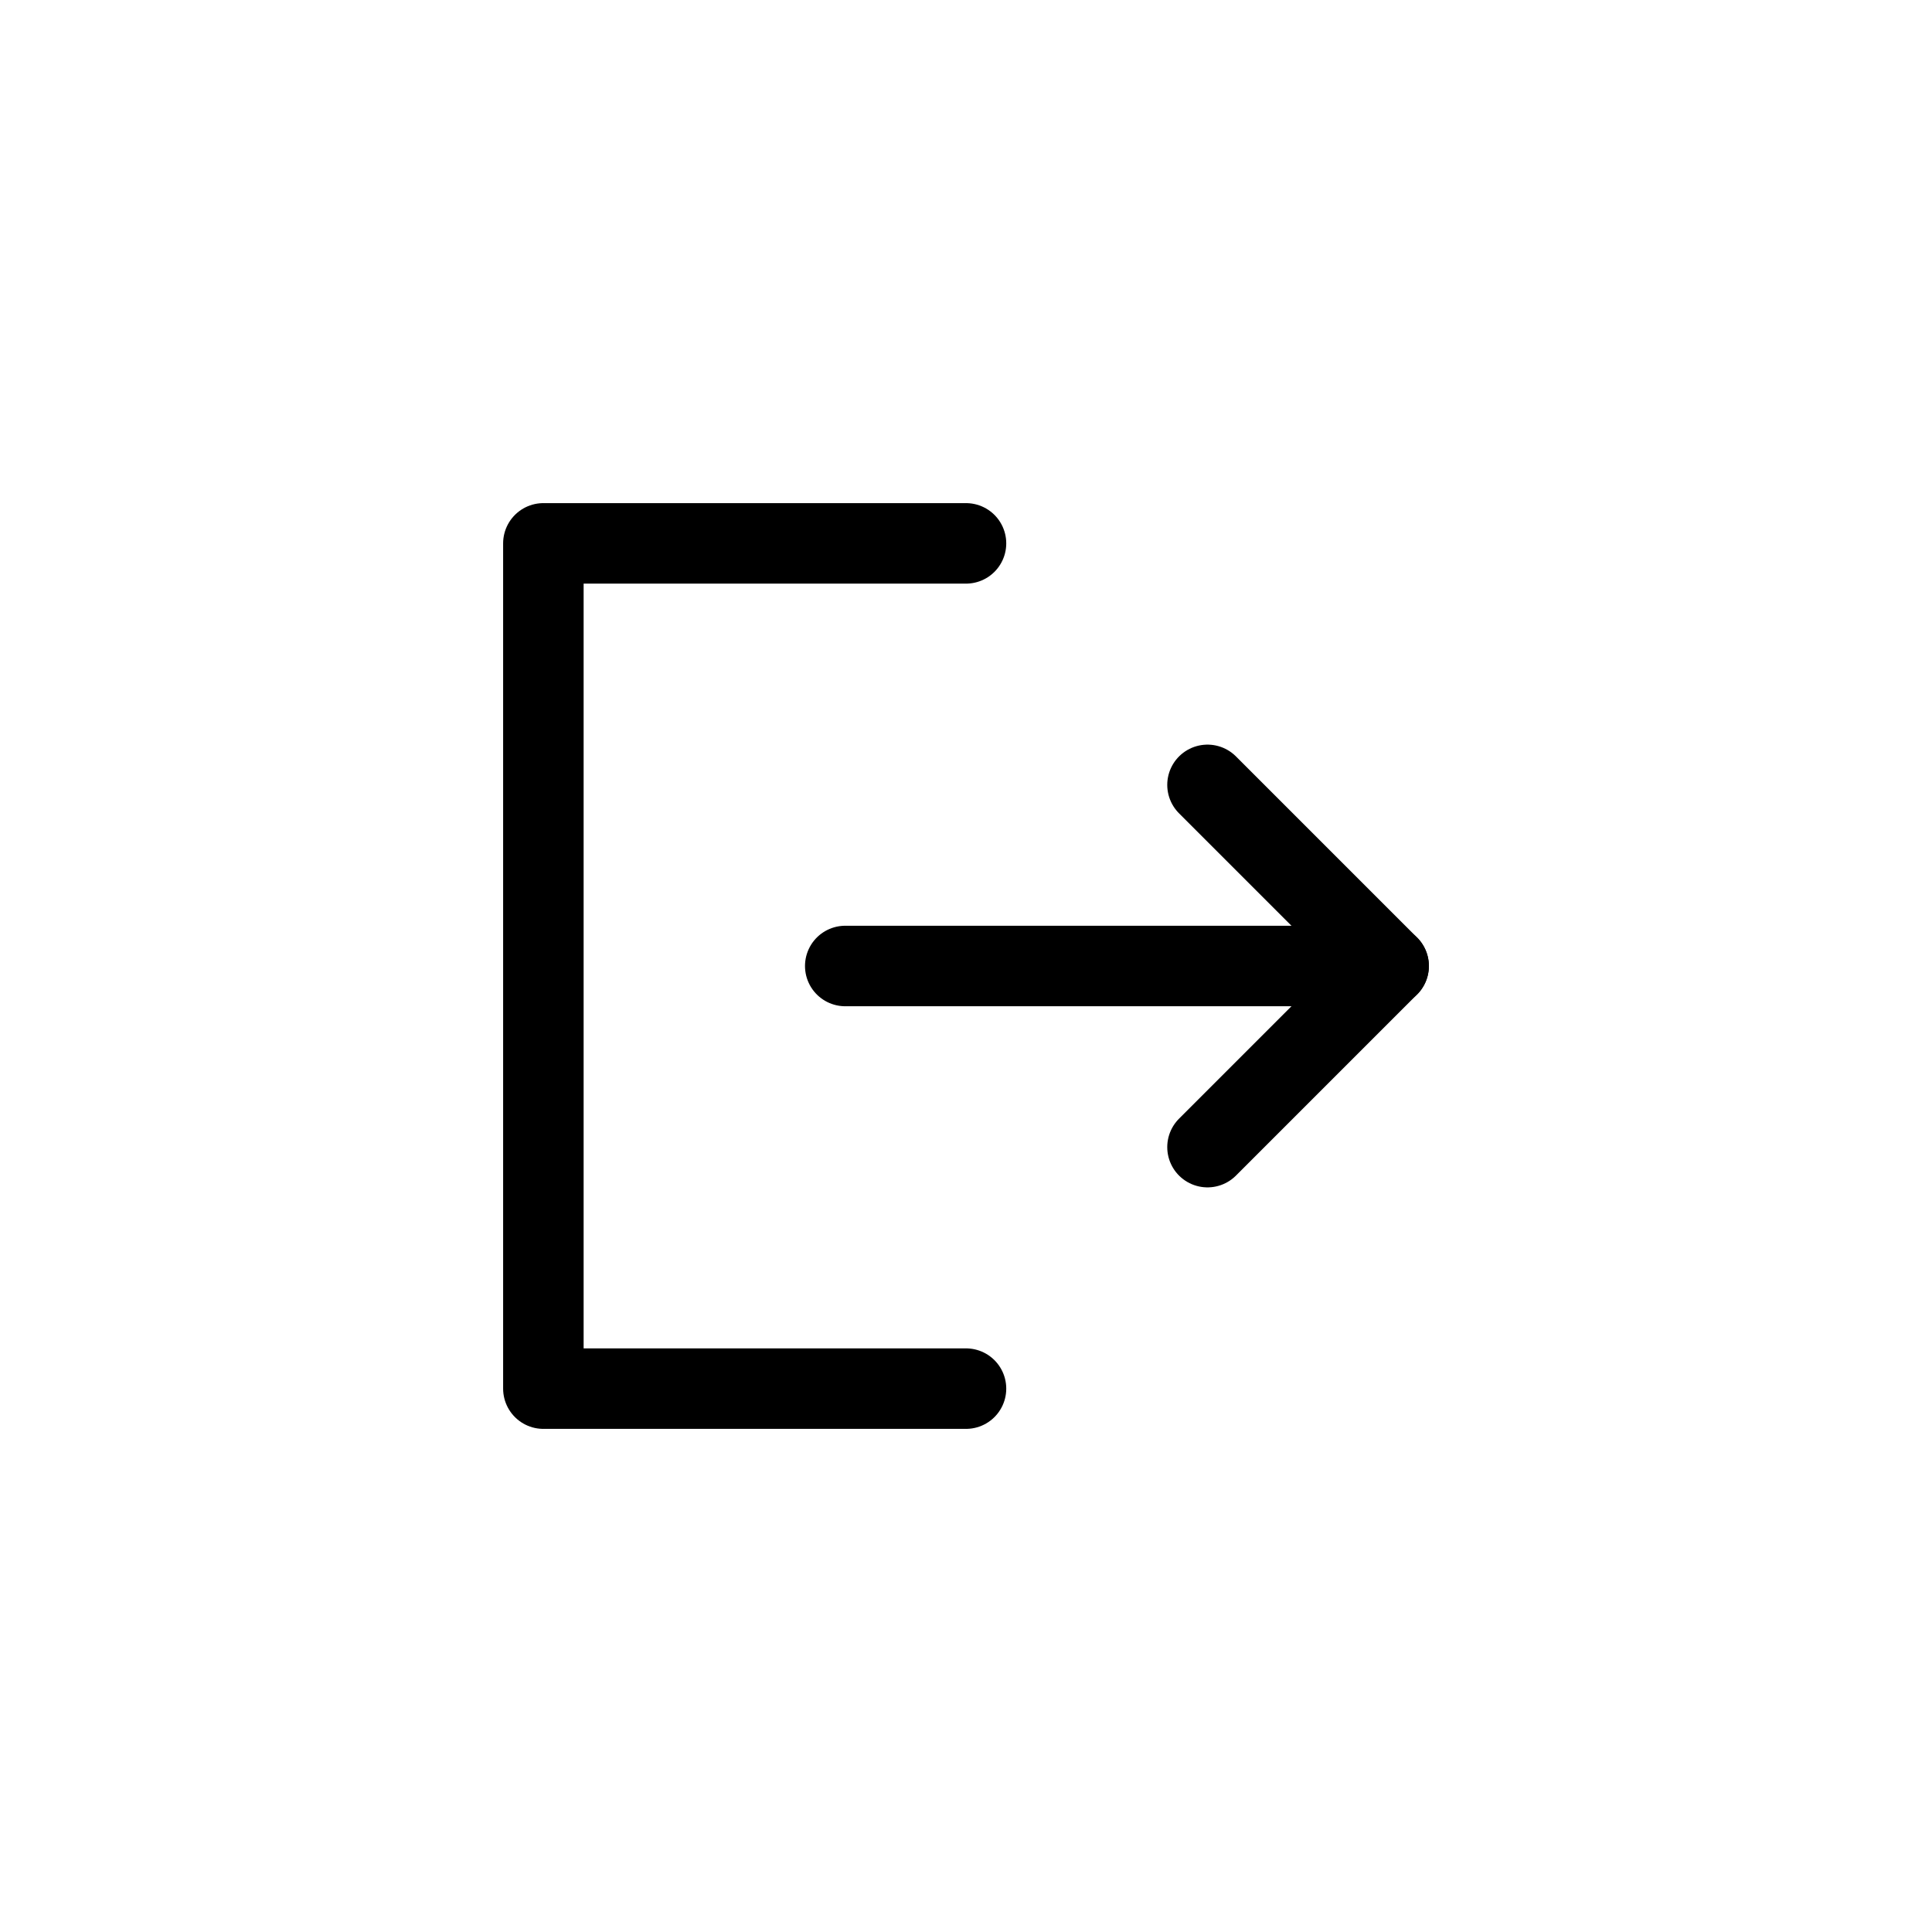 <svg xmlns="http://www.w3.org/2000/svg" width="24" height="24" viewBox="0 0 24 24" fill="none">
  <path d="M17.25 12H10.5" stroke="currentColor" stroke-width="1" stroke-linecap="round" stroke-linejoin="round"/>
  <path d="M15 9.75L17.25 12L15 14.25" stroke="currentColor" stroke-width="1" stroke-linecap="round" stroke-linejoin="round"/>
  <path d="M12 6.75H6.75V17.25H12" stroke="currentColor" stroke-width="1" stroke-linecap="round" stroke-linejoin="round"/>
</svg>